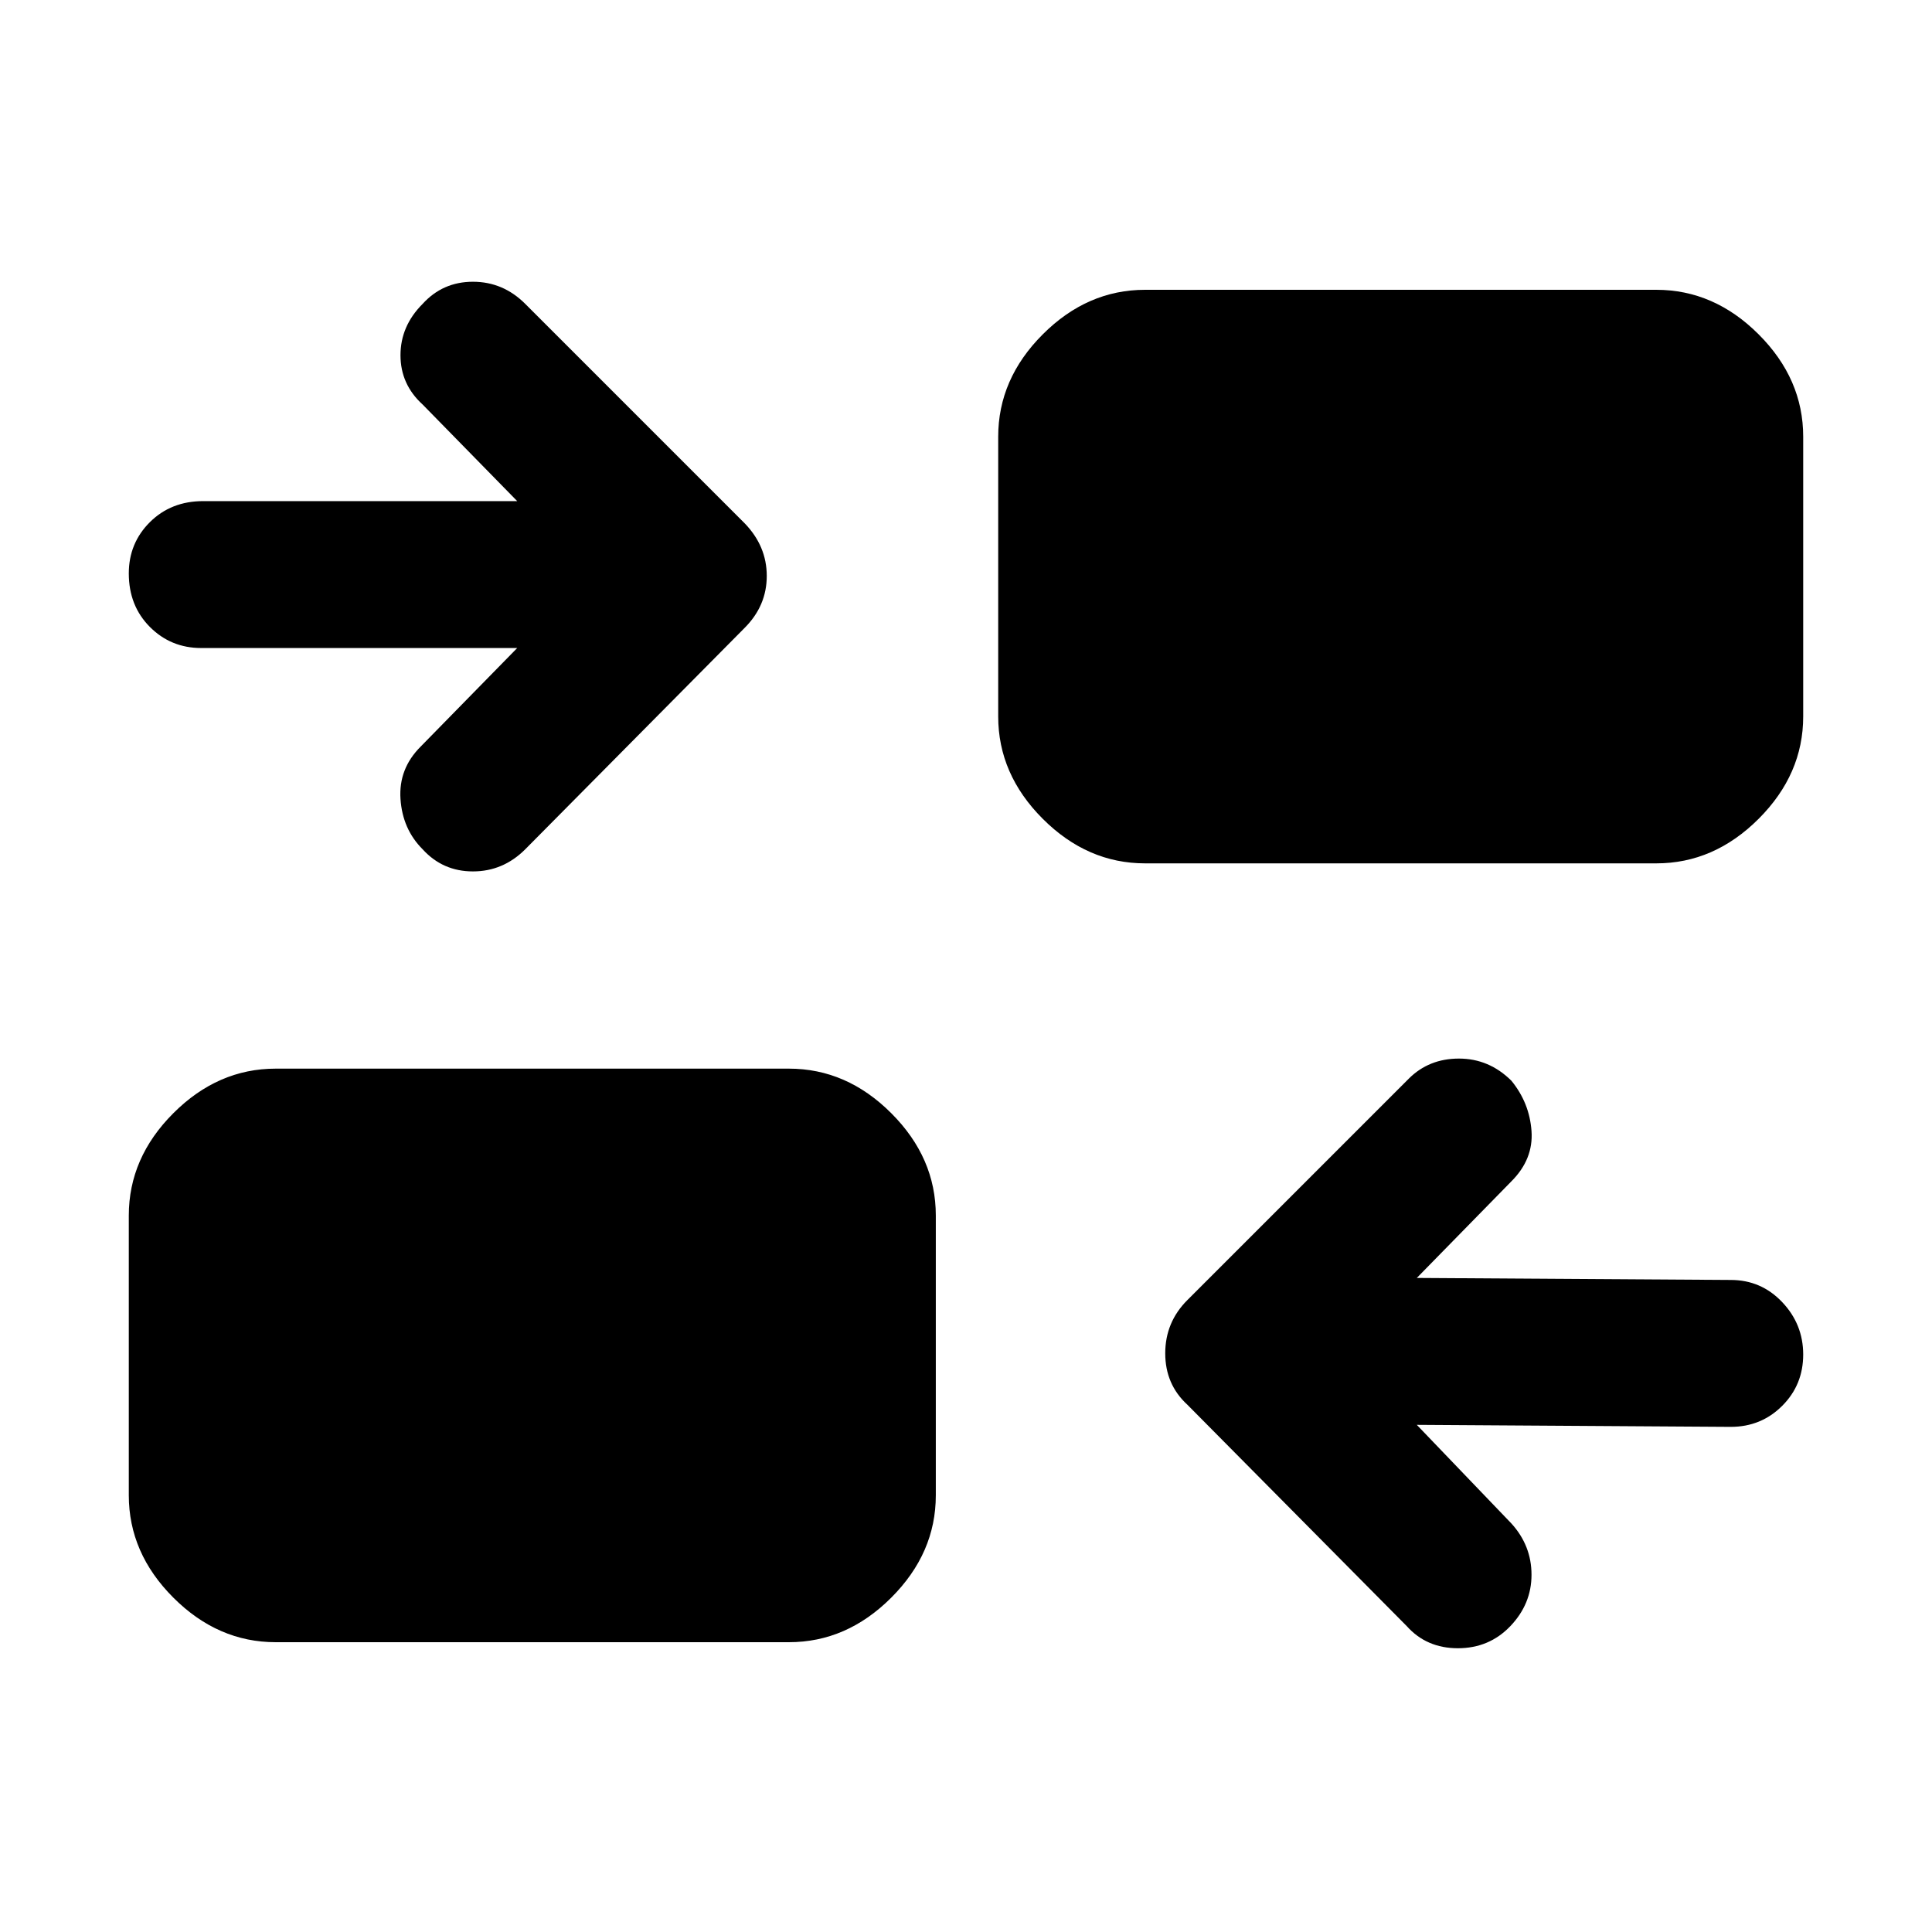 <svg xmlns="http://www.w3.org/2000/svg" height="48" viewBox="0 -960 960 960" width="48"><path d="m704-252 47 49q10 11 10 25.5T750.5-152q-10.5 11-26.09 11T699-152L590-262q-11-10.09-11-25.55Q579-303 590-314l110-110q10-10 24.95-10 14.96 0 26.05 11 9 11 10 25t-10 25l-47 48 156 1q15.1 0 25.55 11Q896-302 896-286.93t-10.45 25.5Q875.1-251 860-251l-156-1ZM137-144q-28.72 0-50.86-22.14Q64-188.27 64-217v-139q0-28.73 22.14-50.86Q108.28-429 137-429h255q28.73 0 50.86 22.14Q465-384.73 465-356v139q0 28.73-22.14 50.86Q420.73-144 392-144H137Zm120-494H100q-15.1 0-25.55-10.5Q64-659 64-675.07q0-15.07 10.5-25.5T101-711h156l-47-48q-11-10-11-24.5t11-25.5q10-11 25-11t26 11l109 109q11 11.36 11 26.18T370-648L261-538q-11 11-26 11t-25-11q-10-10-11-25t10-26l48-49Zm312 107q-28.72 0-50.86-22.14T496-604v-139q0-28.72 22.14-50.86T569-816h254q28.72 0 50.86 22.14T896-743v139q0 28.72-22.14 50.86T823-531H569Z"/></svg>